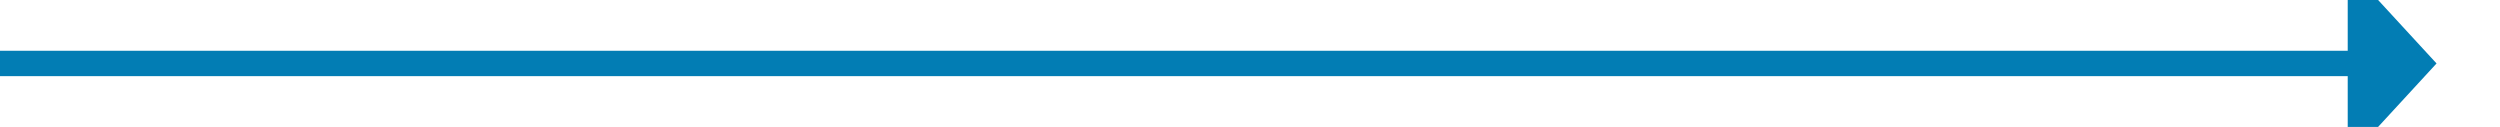 ﻿<?xml version="1.0" encoding="utf-8"?>
<svg version="1.1" xmlns:xlink="http://www.w3.org/1999/xlink" width="197px" height="10px" preserveAspectRatio="xMinYMid meet" viewBox="401 525  197 8" xmlns="http://www.w3.org/2000/svg">
  <path d="M 401 529  L 587 529  " stroke-width="2" stroke="#027db4" fill="none" />
  <path d="M 586 536.6  L 593 529  L 586 521.4  L 586 536.6  Z " fill-rule="nonzero" fill="#027db4" stroke="none" />
</svg>